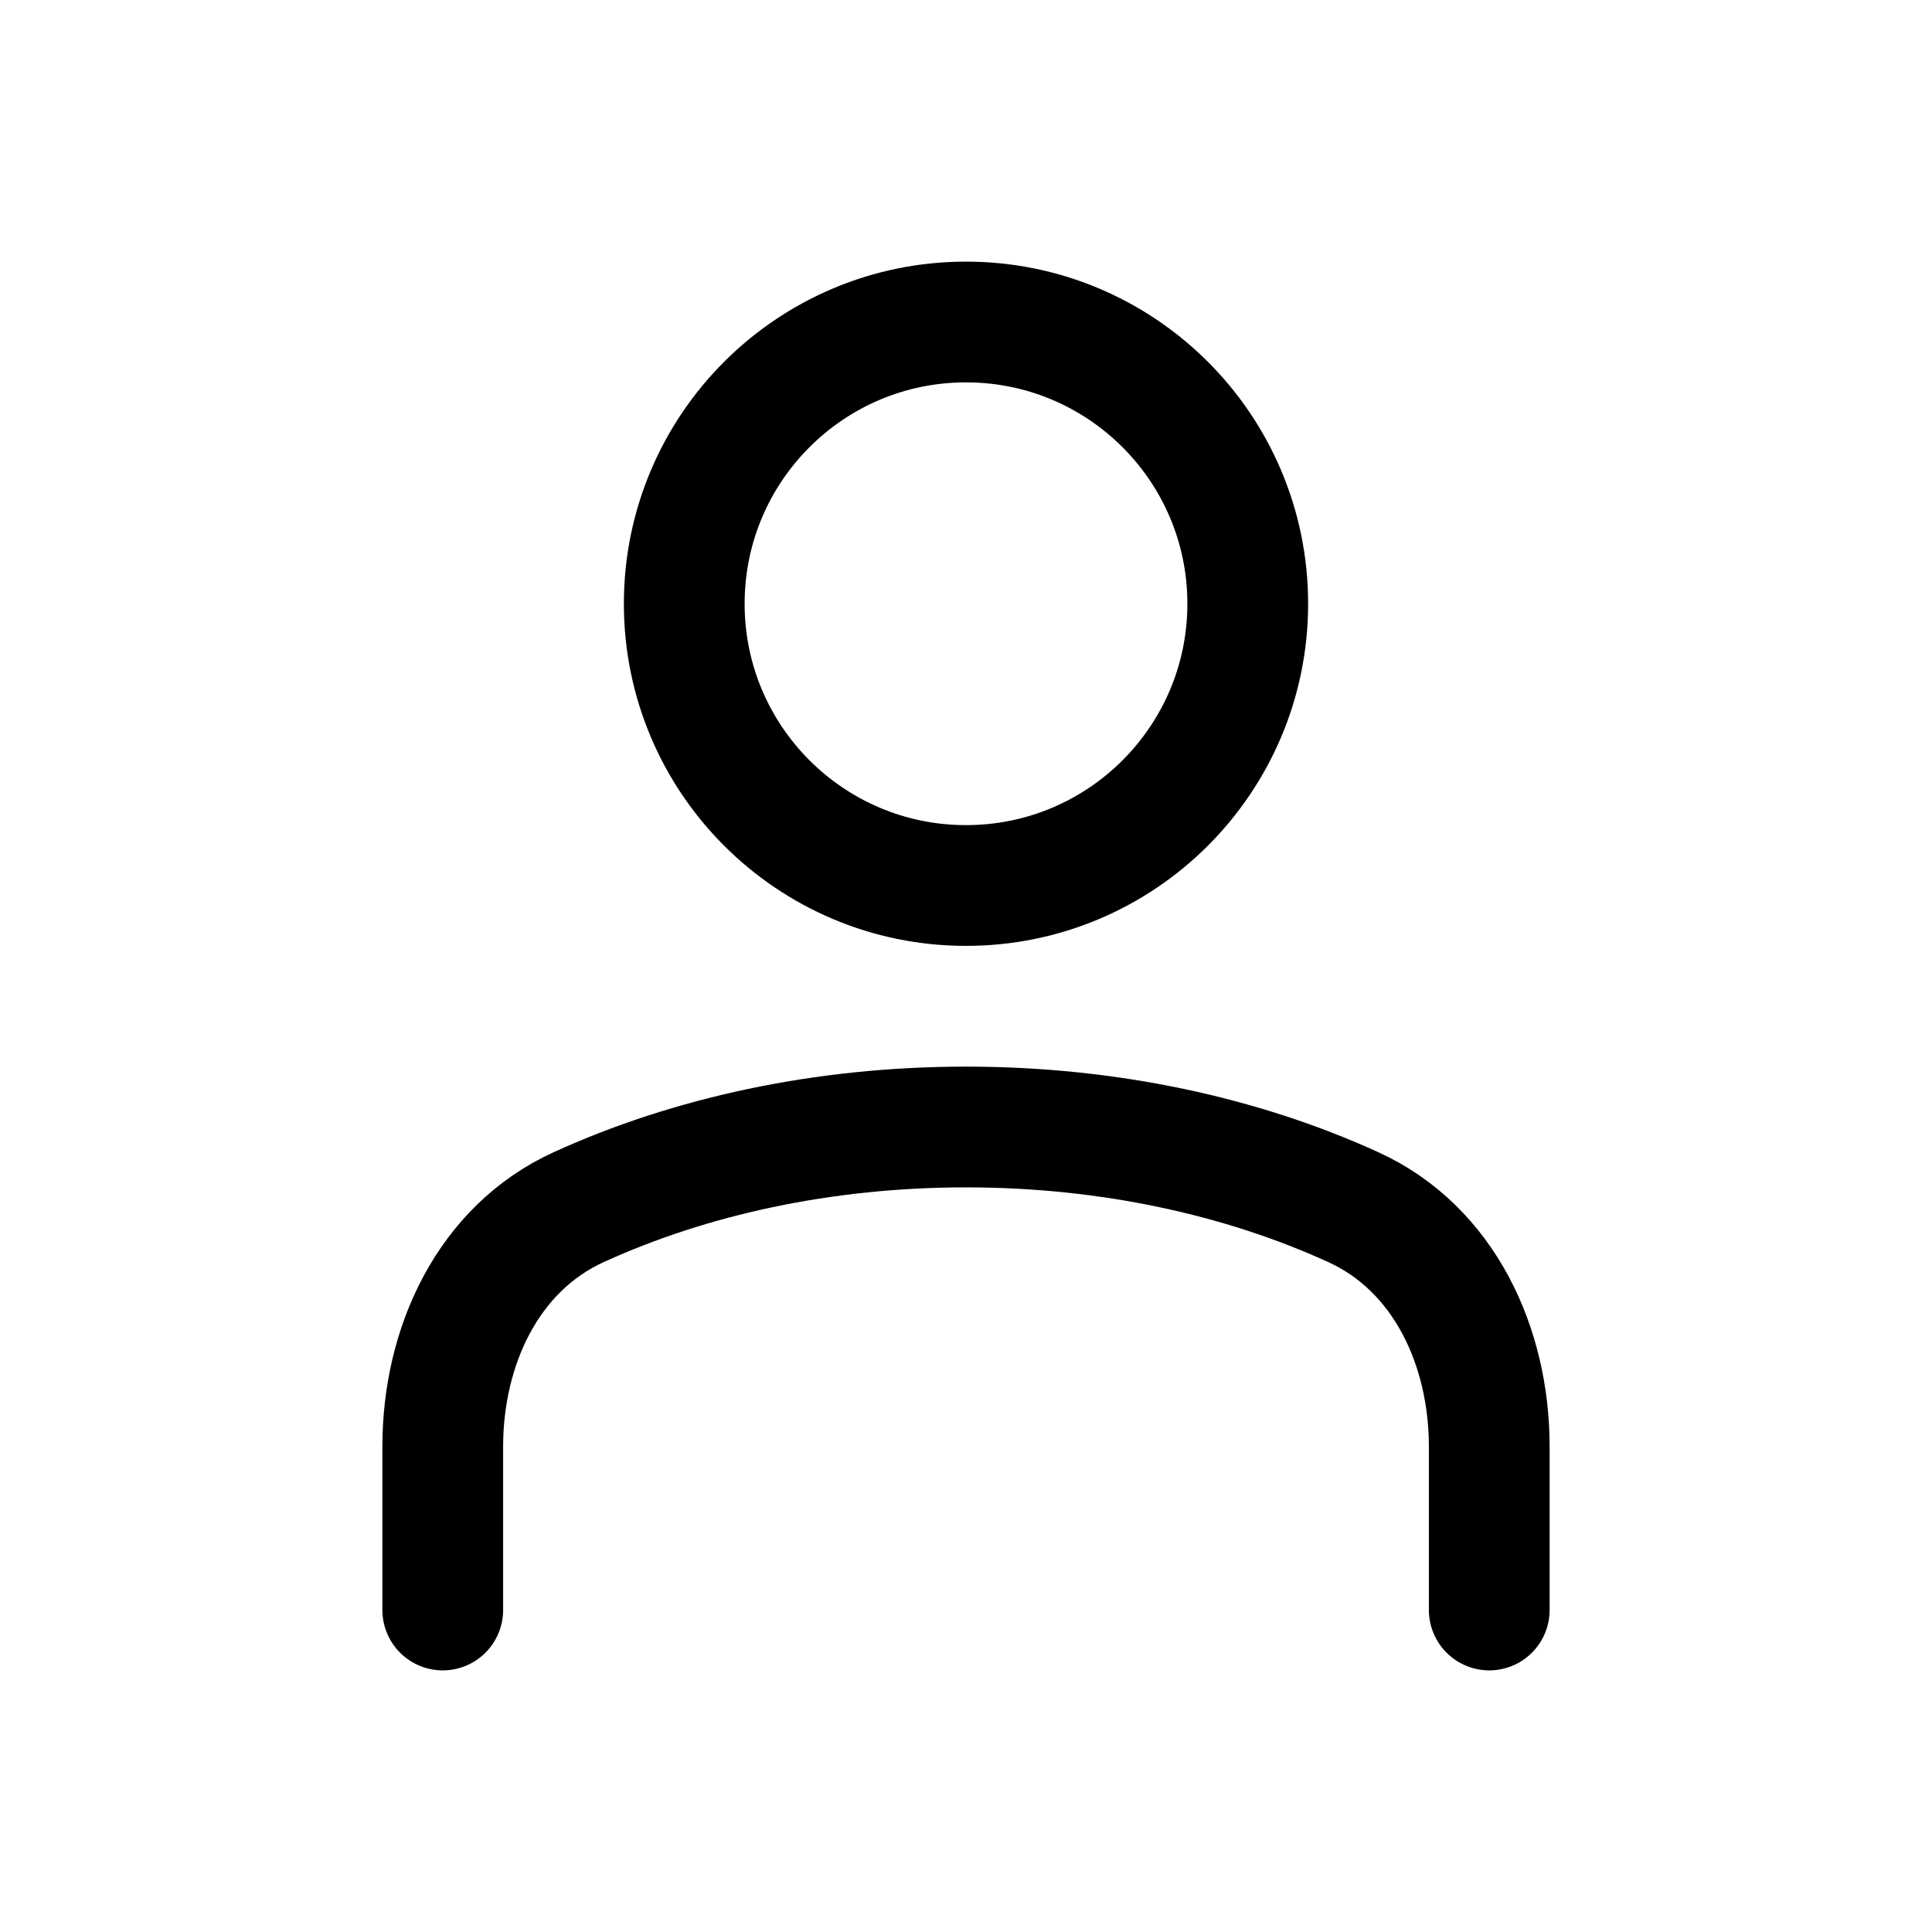 <svg xmlns="http://www.w3.org/2000/svg" viewBox="0 0 24 24" width="24" height="24" color="#000000" fill="none">
    <path d="M18.5 20V17.97C18.5 16.728 17.941 15.51 16.81 14.995C15.431 14.366 13.778 14 12 14C10.222 14 8.569 14.366 7.19 14.995C6.059 15.51 5.5 16.728 5.5 17.97V20" stroke="#000000" stroke-width="1.5" stroke-linecap="round" stroke-linejoin="round"></path>
    <circle cx="12" cy="7.5" r="3.5" stroke="#000000" stroke-width="1.5" stroke-linecap="round" stroke-linejoin="round"></circle>
</svg>